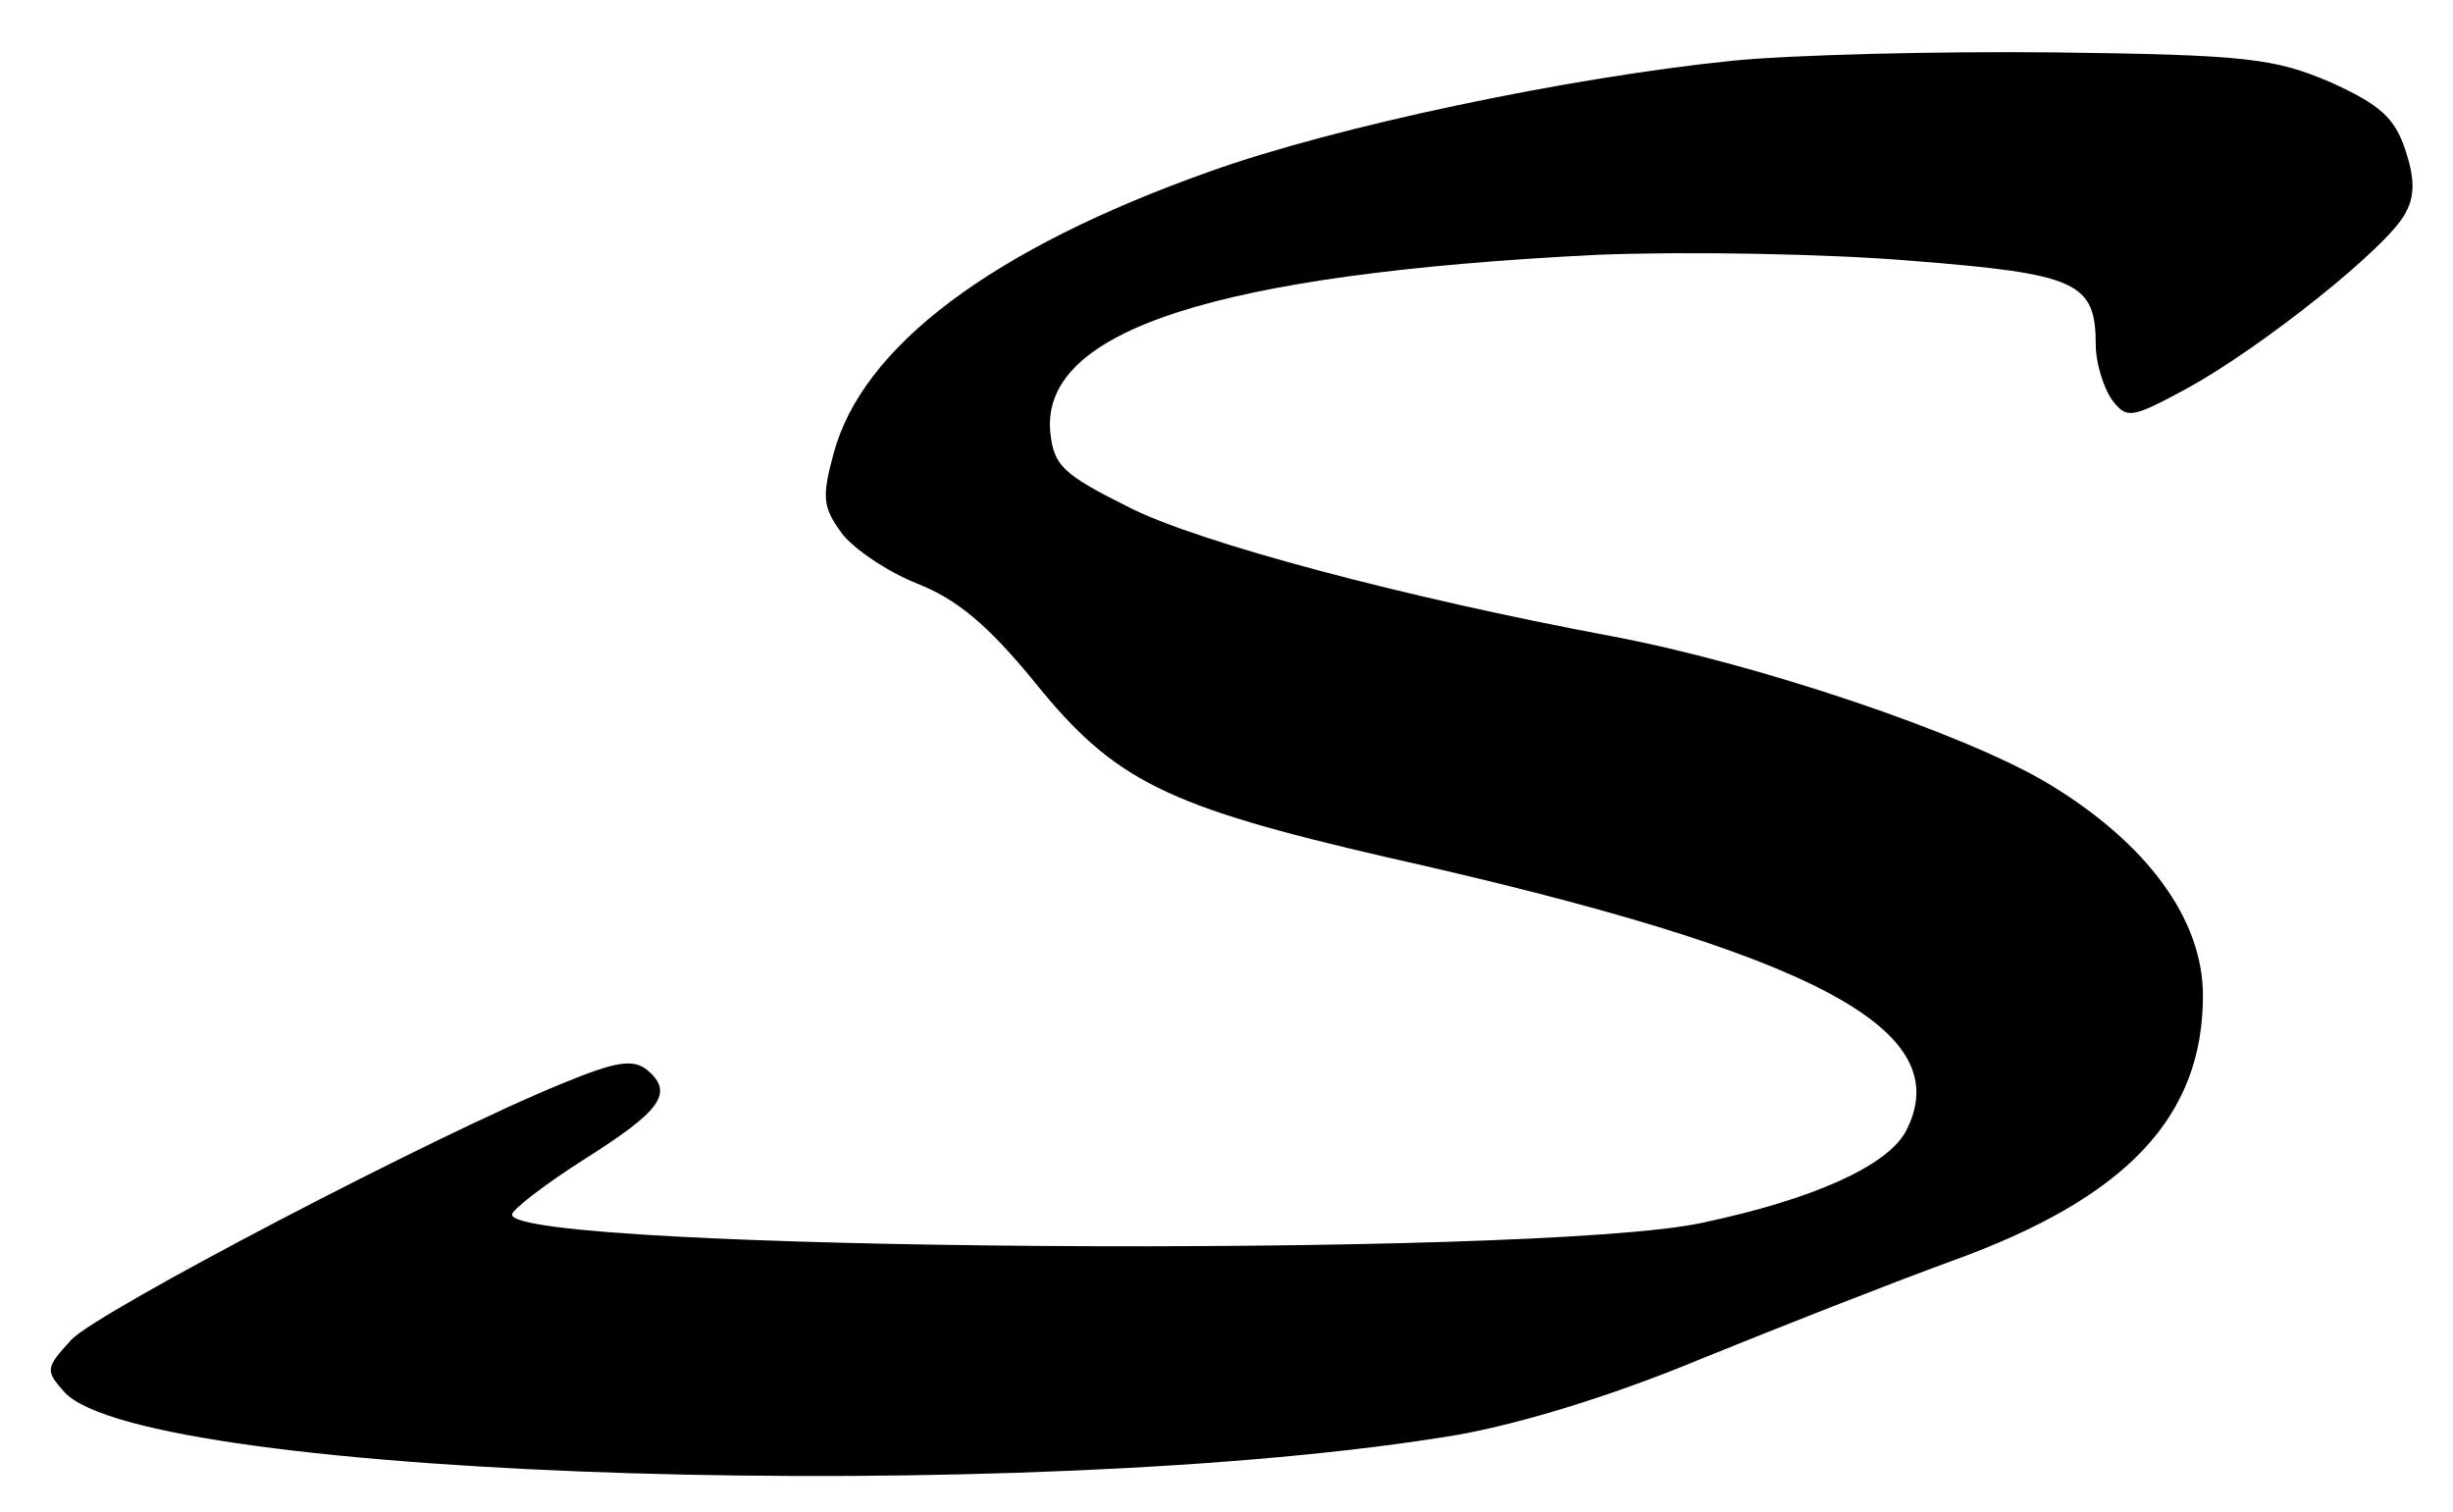 <?xml version="1.0" standalone="no"?>
<!DOCTYPE svg PUBLIC "-//W3C//DTD SVG 20010904//EN"
 "http://www.w3.org/TR/2001/REC-SVG-20010904/DTD/svg10.dtd">
<svg version="1.0" xmlns="http://www.w3.org/2000/svg"
 width="206pt" height="127pt" viewBox="0 0 206 127"
 preserveAspectRatio="xMidYMid meet">

<g transform="translate(0,127) scale(0.1,-0.1)"
fill="#000000" stroke="none">
<path d="M1455 1219 c-138 -14 -333 -55 -439 -93 -183 -65 -292 -147 -316
-237 -10 -37 -9 -45 7 -67 10 -13 38 -32 63 -42 33 -13 59 -34 99 -83 67 -83
110 -104 296 -147 361 -81 481 -145 435 -231 -16 -28 -76 -56 -171 -76 -139
-30 -999 -24 -999 7 0 4 27 25 60 46 65 41 76 56 54 75 -12 10 -26 8 -72 -11
-106 -43 -389 -191 -412 -215 -22 -24 -22 -26 -6 -44 67 -74 813 -96 1170 -36
56 10 133 34 205 64 64 26 158 63 210 82 147 53 211 121 211 223 0 64 -47 128
-130 178 -70 42 -245 101 -368 124 -171 32 -345 78 -404 108 -56 28 -63 35
-66 63 -8 86 140 133 459 149 74 3 192 1 264 -5 140 -11 155 -18 155 -71 0
-14 6 -34 13 -45 13 -17 16 -17 64 9 62 34 169 119 183 147 8 14 8 29 0 53 -9
27 -21 38 -63 57 -47 20 -70 23 -232 25 -99 1 -220 -2 -270 -7z"/>
</g>
</svg>
